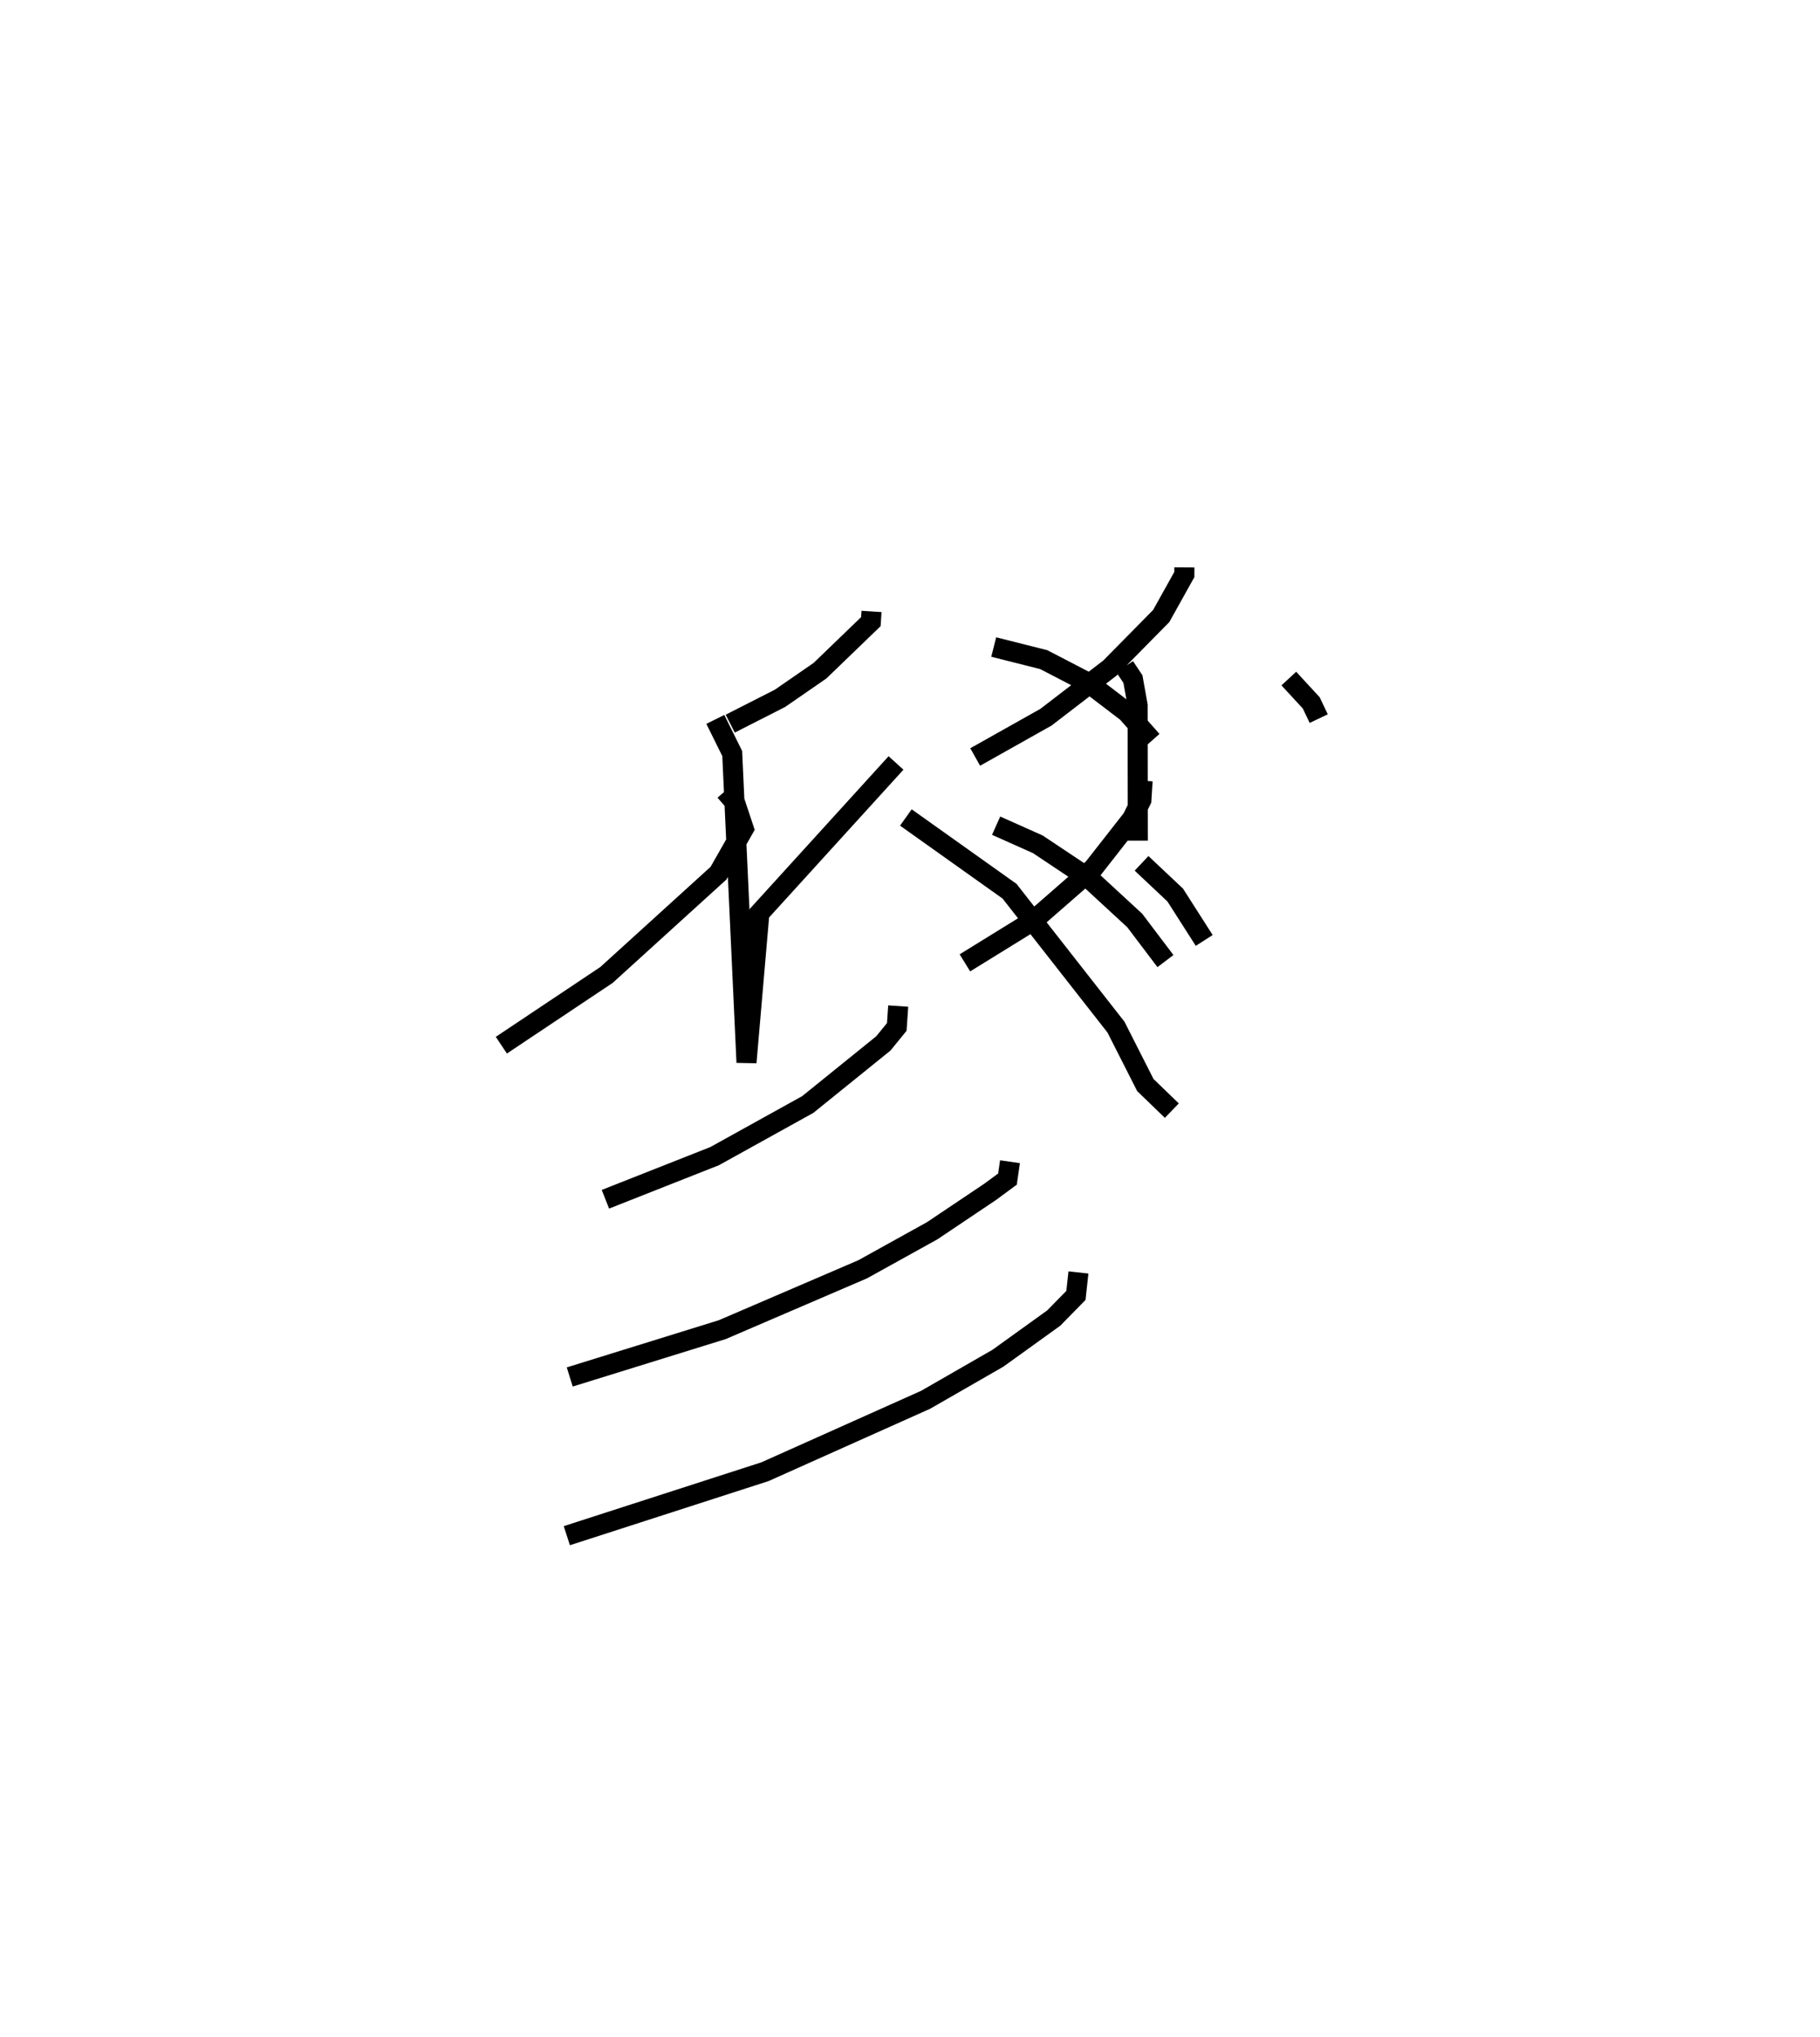 <?xml version="1.0" encoding="utf-8" ?>
<svg baseProfile="full" height="101.557" version="1.1" width="90.764" xmlns="http://www.w3.org/2000/svg" xmlns:ev="http://www.w3.org/2001/xml-events" xmlns:xlink="http://www.w3.org/1999/xlink"><defs /><rect fill="white" height="101.557" width="90.764" x="0" y="0" /><path d="M43.626,25 m0.0,0.0 m15.44,3.286 l-0.002,0.354 -1.155,2.071 l-2.556,2.592 -3.188,2.449 l-3.532,1.985 m0.924,-5.482 l2.495,0.629 2.203,1.142 l1.946,1.484 1.248,1.408 m-0.467,2.001 l-0.061,0.963 -0.46,0.928 l-1.941,2.478 -2.983,2.602 l-3.417,2.11 m1.557,-6.839 l2.08,0.929 2.58,1.72 l2.253,2.078 1.531,2.023 m-14.658,-17.431 l-0.033,0.509 -2.534,2.444 l-1.997,1.379 -2.482,1.263 m-0.743,-0.212 l0.842,1.701 0.712,15.399 l0.642,-7.437 6.815,-7.492 m19.589,-4.207 l1.118,1.212 0.374,0.785 m-9.678,-2.588 l0.412,0.618 0.234,1.309 l0.009,6.746 m0.187,1.13 l1.678,1.579 1.447,2.264 m-23.894,-7.444 l0.499,0.576 0.433,1.301 l-1.261,2.214 -5.587,5.075 l-5.242,3.5 m20.173,-11.352 l5.171,3.677 5.307,6.774 l1.465,2.888 1.321,1.276 m-13.646,-5.213 l-0.071,1.04 -0.67,0.822 l-3.769,3.045 -4.645,2.574 l-5.447,2.15 m20.176,-1.872 l-0.125,0.866 -0.857,0.632 l-2.896,1.943 -3.466,1.921 l-7.007,3.011 -7.604,2.358 m25.369,-5.21 l-0.125,1.144 -1.105,1.128 l-2.786,2.004 -3.604,2.071 l-8.011,3.585 -9.883,3.19 " fill="none" stroke="black" stroke-width="1" /></svg>